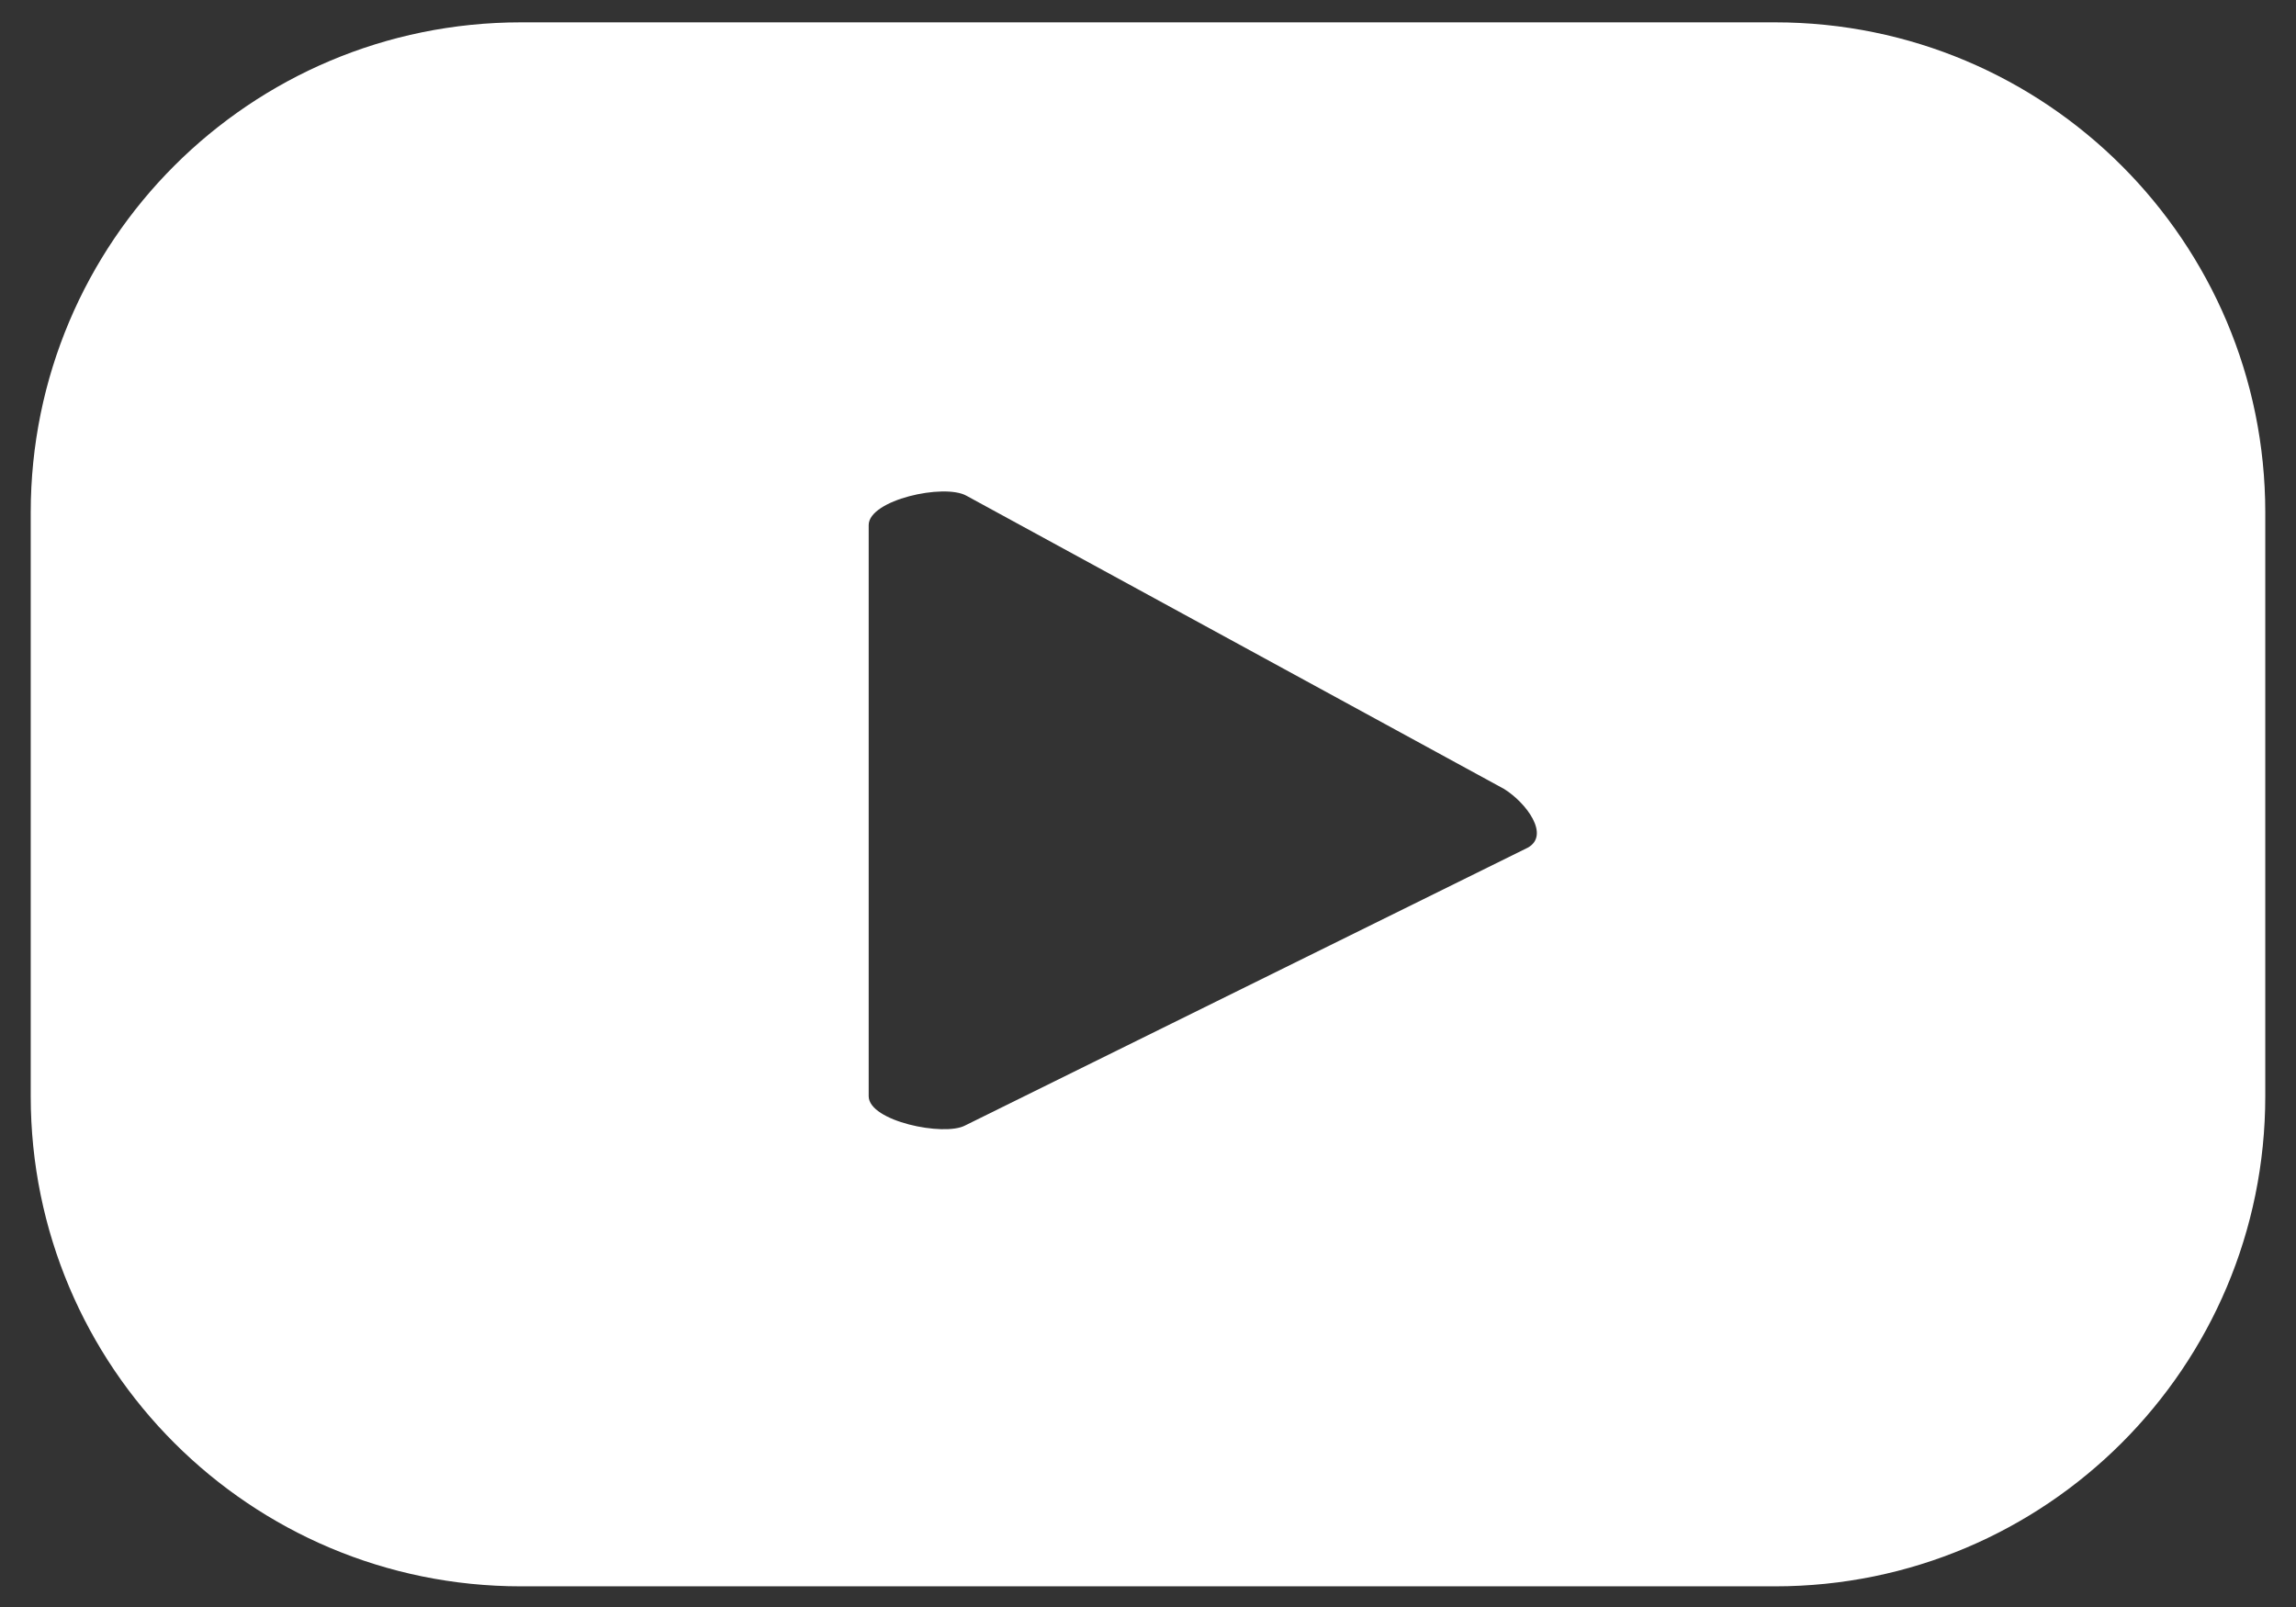 <?xml version="1.0" encoding="utf-8"?>
<!-- Generator: Adobe Illustrator 25.4.1, SVG Export Plug-In . SVG Version: 6.00 Build 0)  -->
<svg version="1.1" id="Layer_1" xmlns="http://www.w3.org/2000/svg" xmlns:xlink="http://www.w3.org/1999/xlink" x="0px" y="0px"
	 viewBox="0 0 16.44 11.51" style="enable-background:new 0 0 16.44 11.51;" xml:space="preserve">
<rect x="0" y="0" width="16.44" height="11.51" fill="#333333" stroke="none"/>
<style type="text/css">
	.st0{fill:#FFFFFF;}
	.st1{fill-rule:evenodd;clip-rule:evenodd;fill:#FFFFFF;}
</style>
<g>
	<path class="st0" d="M10.94,6.07L6.91,8.06C6.76,8.14,6.22,8.03,6.22,7.85V3.76c0-0.18,0.54-0.3,0.7-0.21l3.85,2.1
		C10.93,5.75,11.1,5.98,10.94,6.07L10.94,6.07z M16.22,3.67c0-1.94-1.57-3.51-3.51-3.51H3.73c-1.94,0-3.51,1.57-3.51,3.51v4.18
		c0,1.94,1.57,3.51,3.51,3.51h8.98c1.94,0,3.51-1.57,3.51-3.51V3.67L16.22,3.67z"/>
</g>
</svg>
